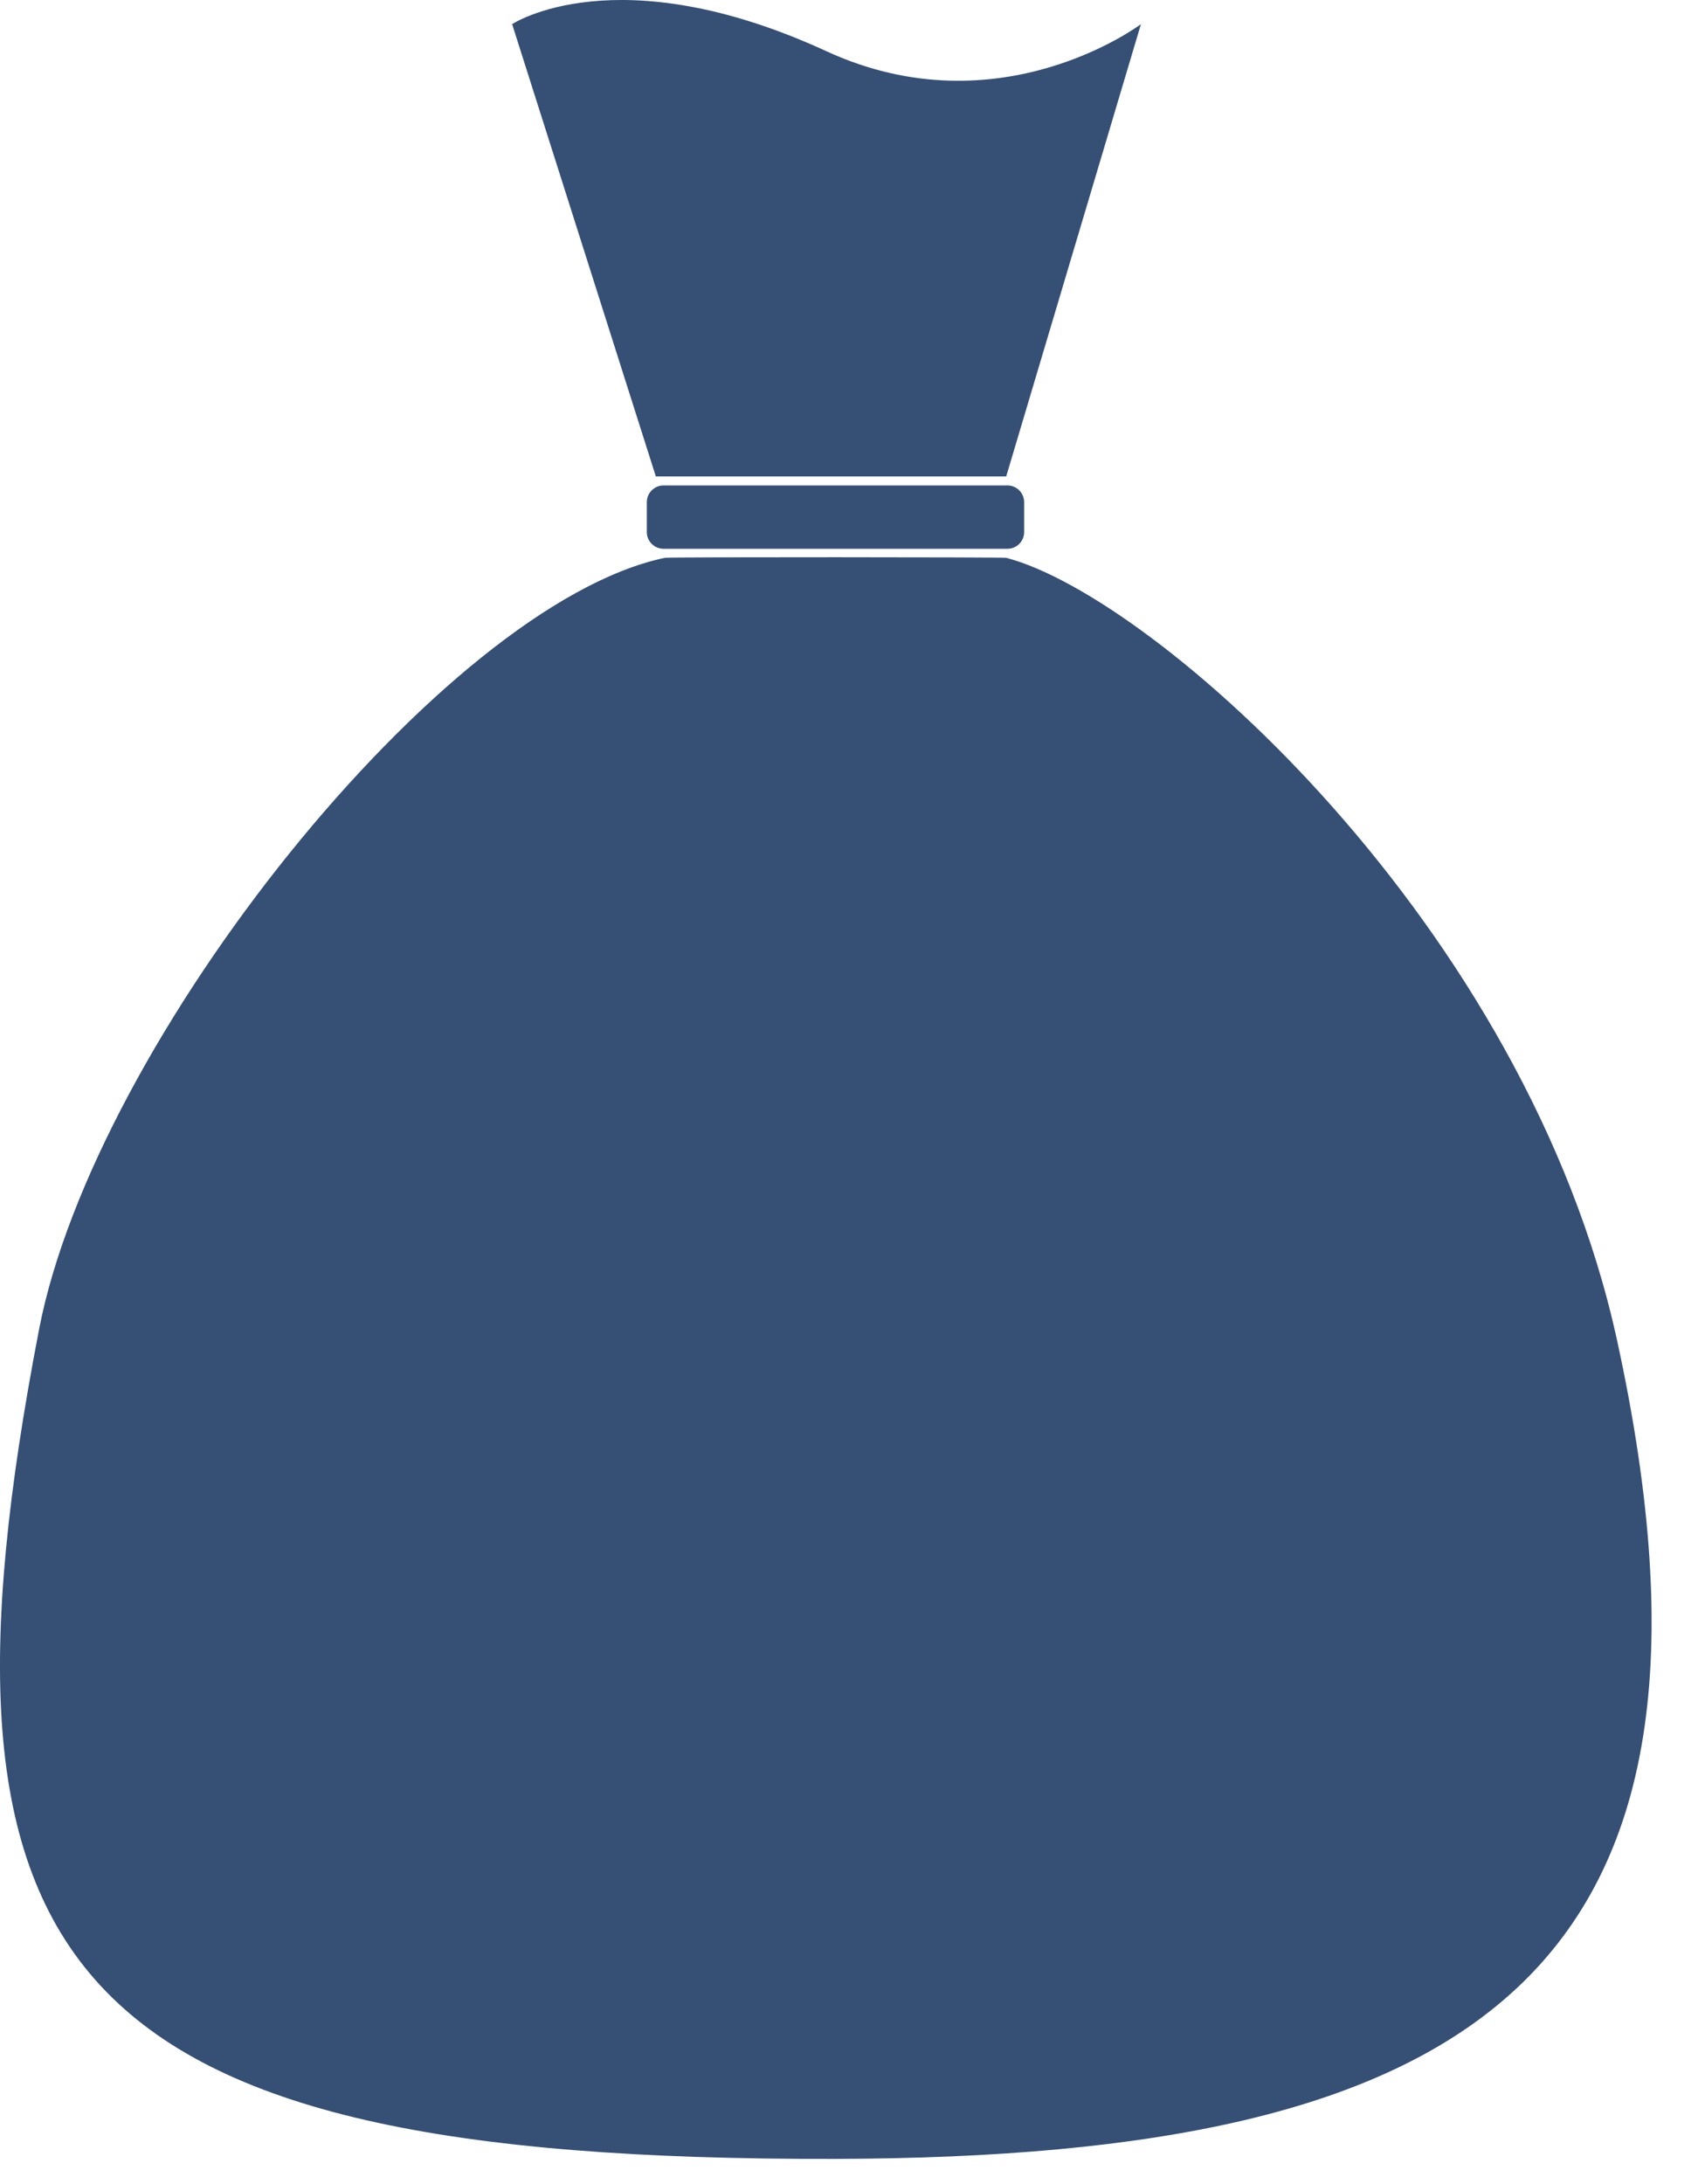 <svg width="28" height="36" viewBox="0 0 28 36" fill="none" xmlns="http://www.w3.org/2000/svg">
<path fill-rule="evenodd" clip-rule="evenodd" d="M26.665 22.09C25.175 15.259 19.048 9.834 16.592 9.194C16.548 9.183 11.039 9.179 10.963 9.194C7.304 9.965 1.562 17.163 0.645 21.907C-1.398 32.489 1.004 35.615 13.777 35.583C24.293 35.556 28.952 32.577 26.665 22.09ZM16.592 7.853L18.814 0.398C18.814 0.398 16.481 2.157 13.629 0.845C10.172 -0.746 8.445 0.398 8.445 0.398L10.815 7.853H16.592ZM10.942 8.001C10.79 8.001 10.666 8.125 10.666 8.277V8.77C10.666 8.922 10.79 9.045 10.942 9.045H16.613C16.765 9.045 16.888 8.922 16.888 8.77V8.277C16.888 8.125 16.765 8.001 16.613 8.001H10.942Z" fill="#354F75"/>
</svg>

